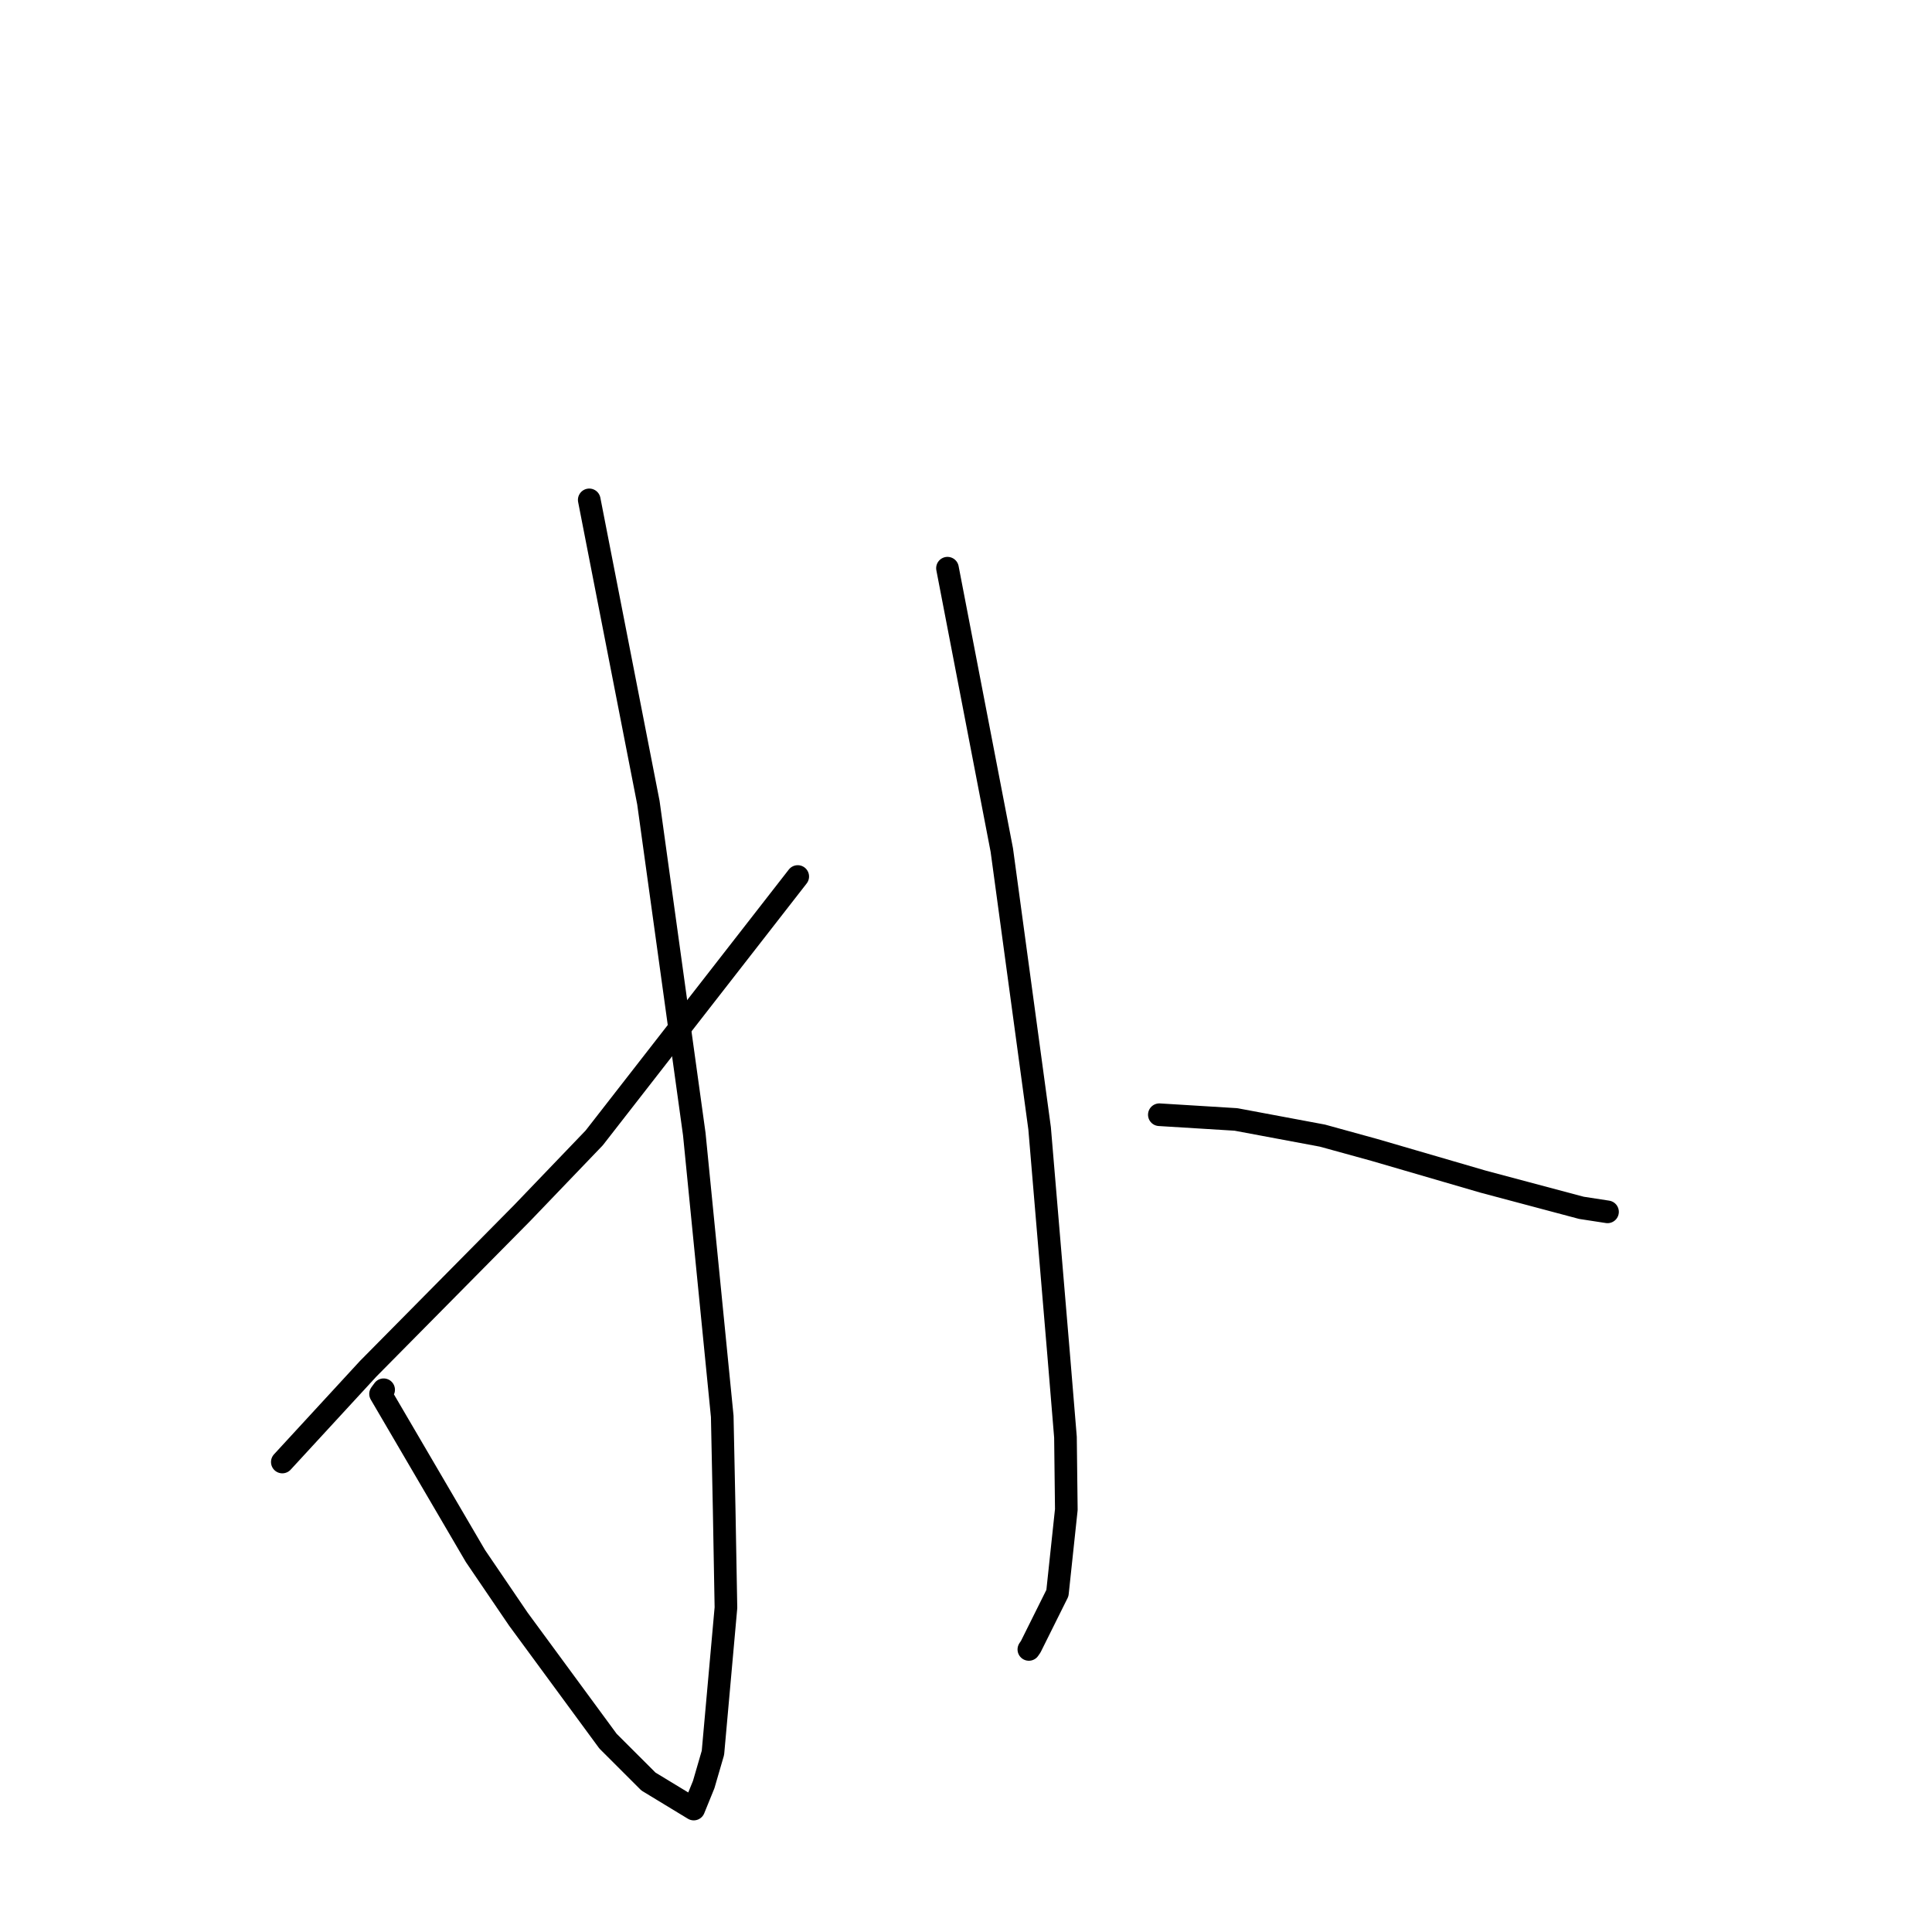 <?xml version="1.0" standalone="no"?>
    <svg width="256" height="256" xmlns="http://www.w3.org/2000/svg" version="1.1">
    <polyline stroke="black" stroke-width="3" stroke-linecap="round" fill="transparent" stroke-linejoin="round" points="78.078 66.236 81.997 86.298 85.916 106.36 91.997 150.28 95.701 187.68 95.958 200.083 96.191 213.023 94.468 232.256 93.244 236.463 91.937 239.676 91.924 239.708 91.924 239.708 85.922 236.063 80.565 230.713 68.68 214.538 63 206.184 50.426 184.701 50.833 184.15 " />
        <polyline stroke="black" stroke-width="3" stroke-linecap="round" fill="transparent" stroke-linejoin="round" points="105.704 116.142 92.22 133.46 78.735 150.779 69.175 160.746 48.79 181.362 38.443 192.6 37.409 193.724 " />
        <polyline stroke="black" stroke-width="3" stroke-linecap="round" fill="transparent" stroke-linejoin="round" points="125.546 75.289 129.146 93.962 132.745 112.636 137.753 149.499 140.274 179.463 141.18 190.436 141.293 200.027 140.114 211.092 136.572 218.208 136.329 218.558 " />
        <polyline stroke="black" stroke-width="3" stroke-linecap="round" fill="transparent" stroke-linejoin="round" points="153.619 147.707 158.694 148.019 163.768 148.332 175.23 150.476 182.101 152.369 196.526 156.575 209.549 160.044 212.67 160.524 212.982 160.572 213.004 160.576 " />
        </svg>